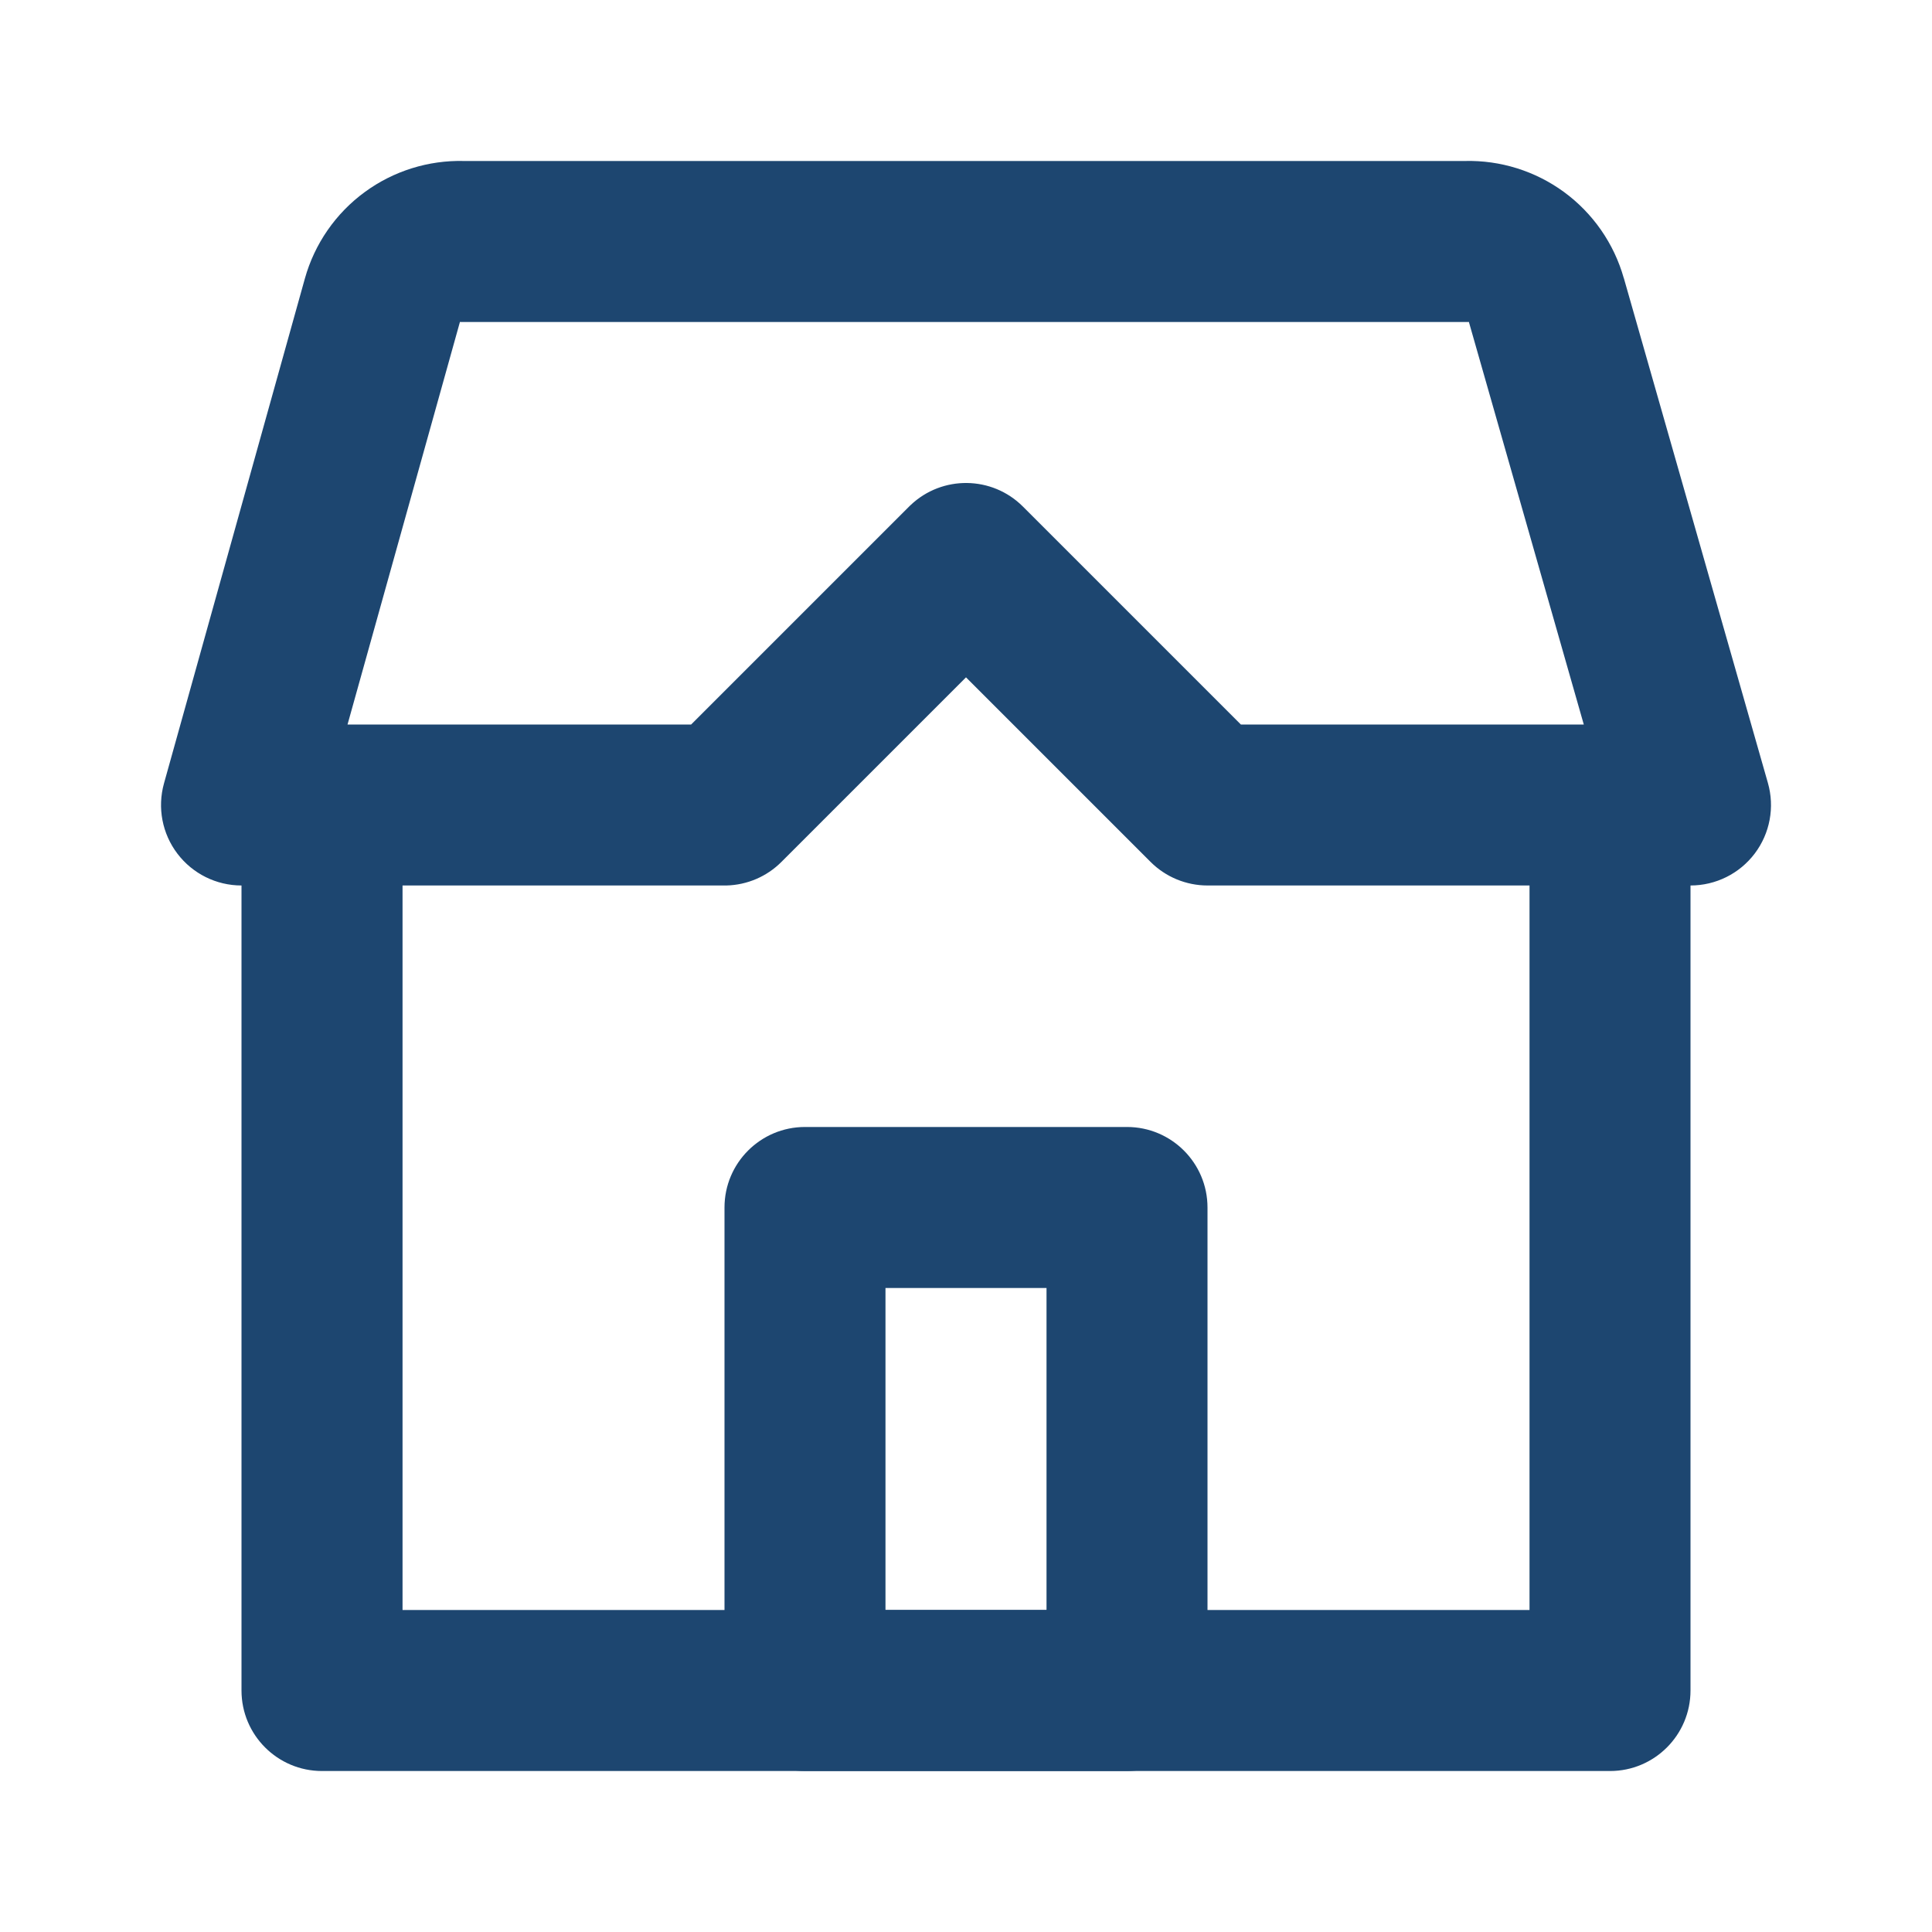 <svg width="34" height="34" viewBox="0 0 34 34" fill="none" xmlns="http://www.w3.org/2000/svg">
<path d="M19.833 19.833C20.616 19.833 21.25 20.468 21.25 21.25V29.75C21.25 30.532 20.616 31.167 19.833 31.167H14.167C13.384 31.167 12.75 30.532 12.75 29.75V21.25C12.75 20.468 13.384 19.833 14.167 19.833H19.833ZM15.583 28.333H18.417V22.667H15.583V28.333Z" fill="#1D4670"/>
<path d="M25.781 2.833C26.405 2.818 27.016 3.009 27.521 3.377C28.032 3.751 28.404 4.285 28.576 4.895H28.577L31.112 13.778C31.234 14.205 31.149 14.665 30.881 15.02C30.613 15.375 30.195 15.583 29.75 15.583V29.75C29.75 30.532 29.116 31.167 28.334 31.167H5.667C4.884 31.167 4.25 30.532 4.25 29.75V15.583C3.807 15.583 3.39 15.376 3.122 15.023C2.854 14.67 2.767 14.213 2.886 13.786L5.365 4.903L5.365 4.903C5.536 4.29 5.909 3.752 6.423 3.377C6.927 3.009 7.539 2.818 8.162 2.833H25.781ZM13.752 15.168C13.495 15.426 13.148 15.574 12.785 15.583L12.75 15.583H7.084V28.333H26.917V15.583H21.25C20.875 15.583 20.514 15.434 20.248 15.168L17 11.92L13.752 15.168ZM25.85 5.666C25.833 5.666 25.815 5.667 25.798 5.667H8.146C8.129 5.667 8.111 5.666 8.094 5.666L6.116 12.75H12.163L15.998 8.915L16.025 8.889C16.58 8.362 17.457 8.37 18.002 8.915L21.837 12.75H27.872L25.852 5.673C25.851 5.671 25.851 5.668 25.85 5.666Z" fill="#1D4670"/>
</svg>
